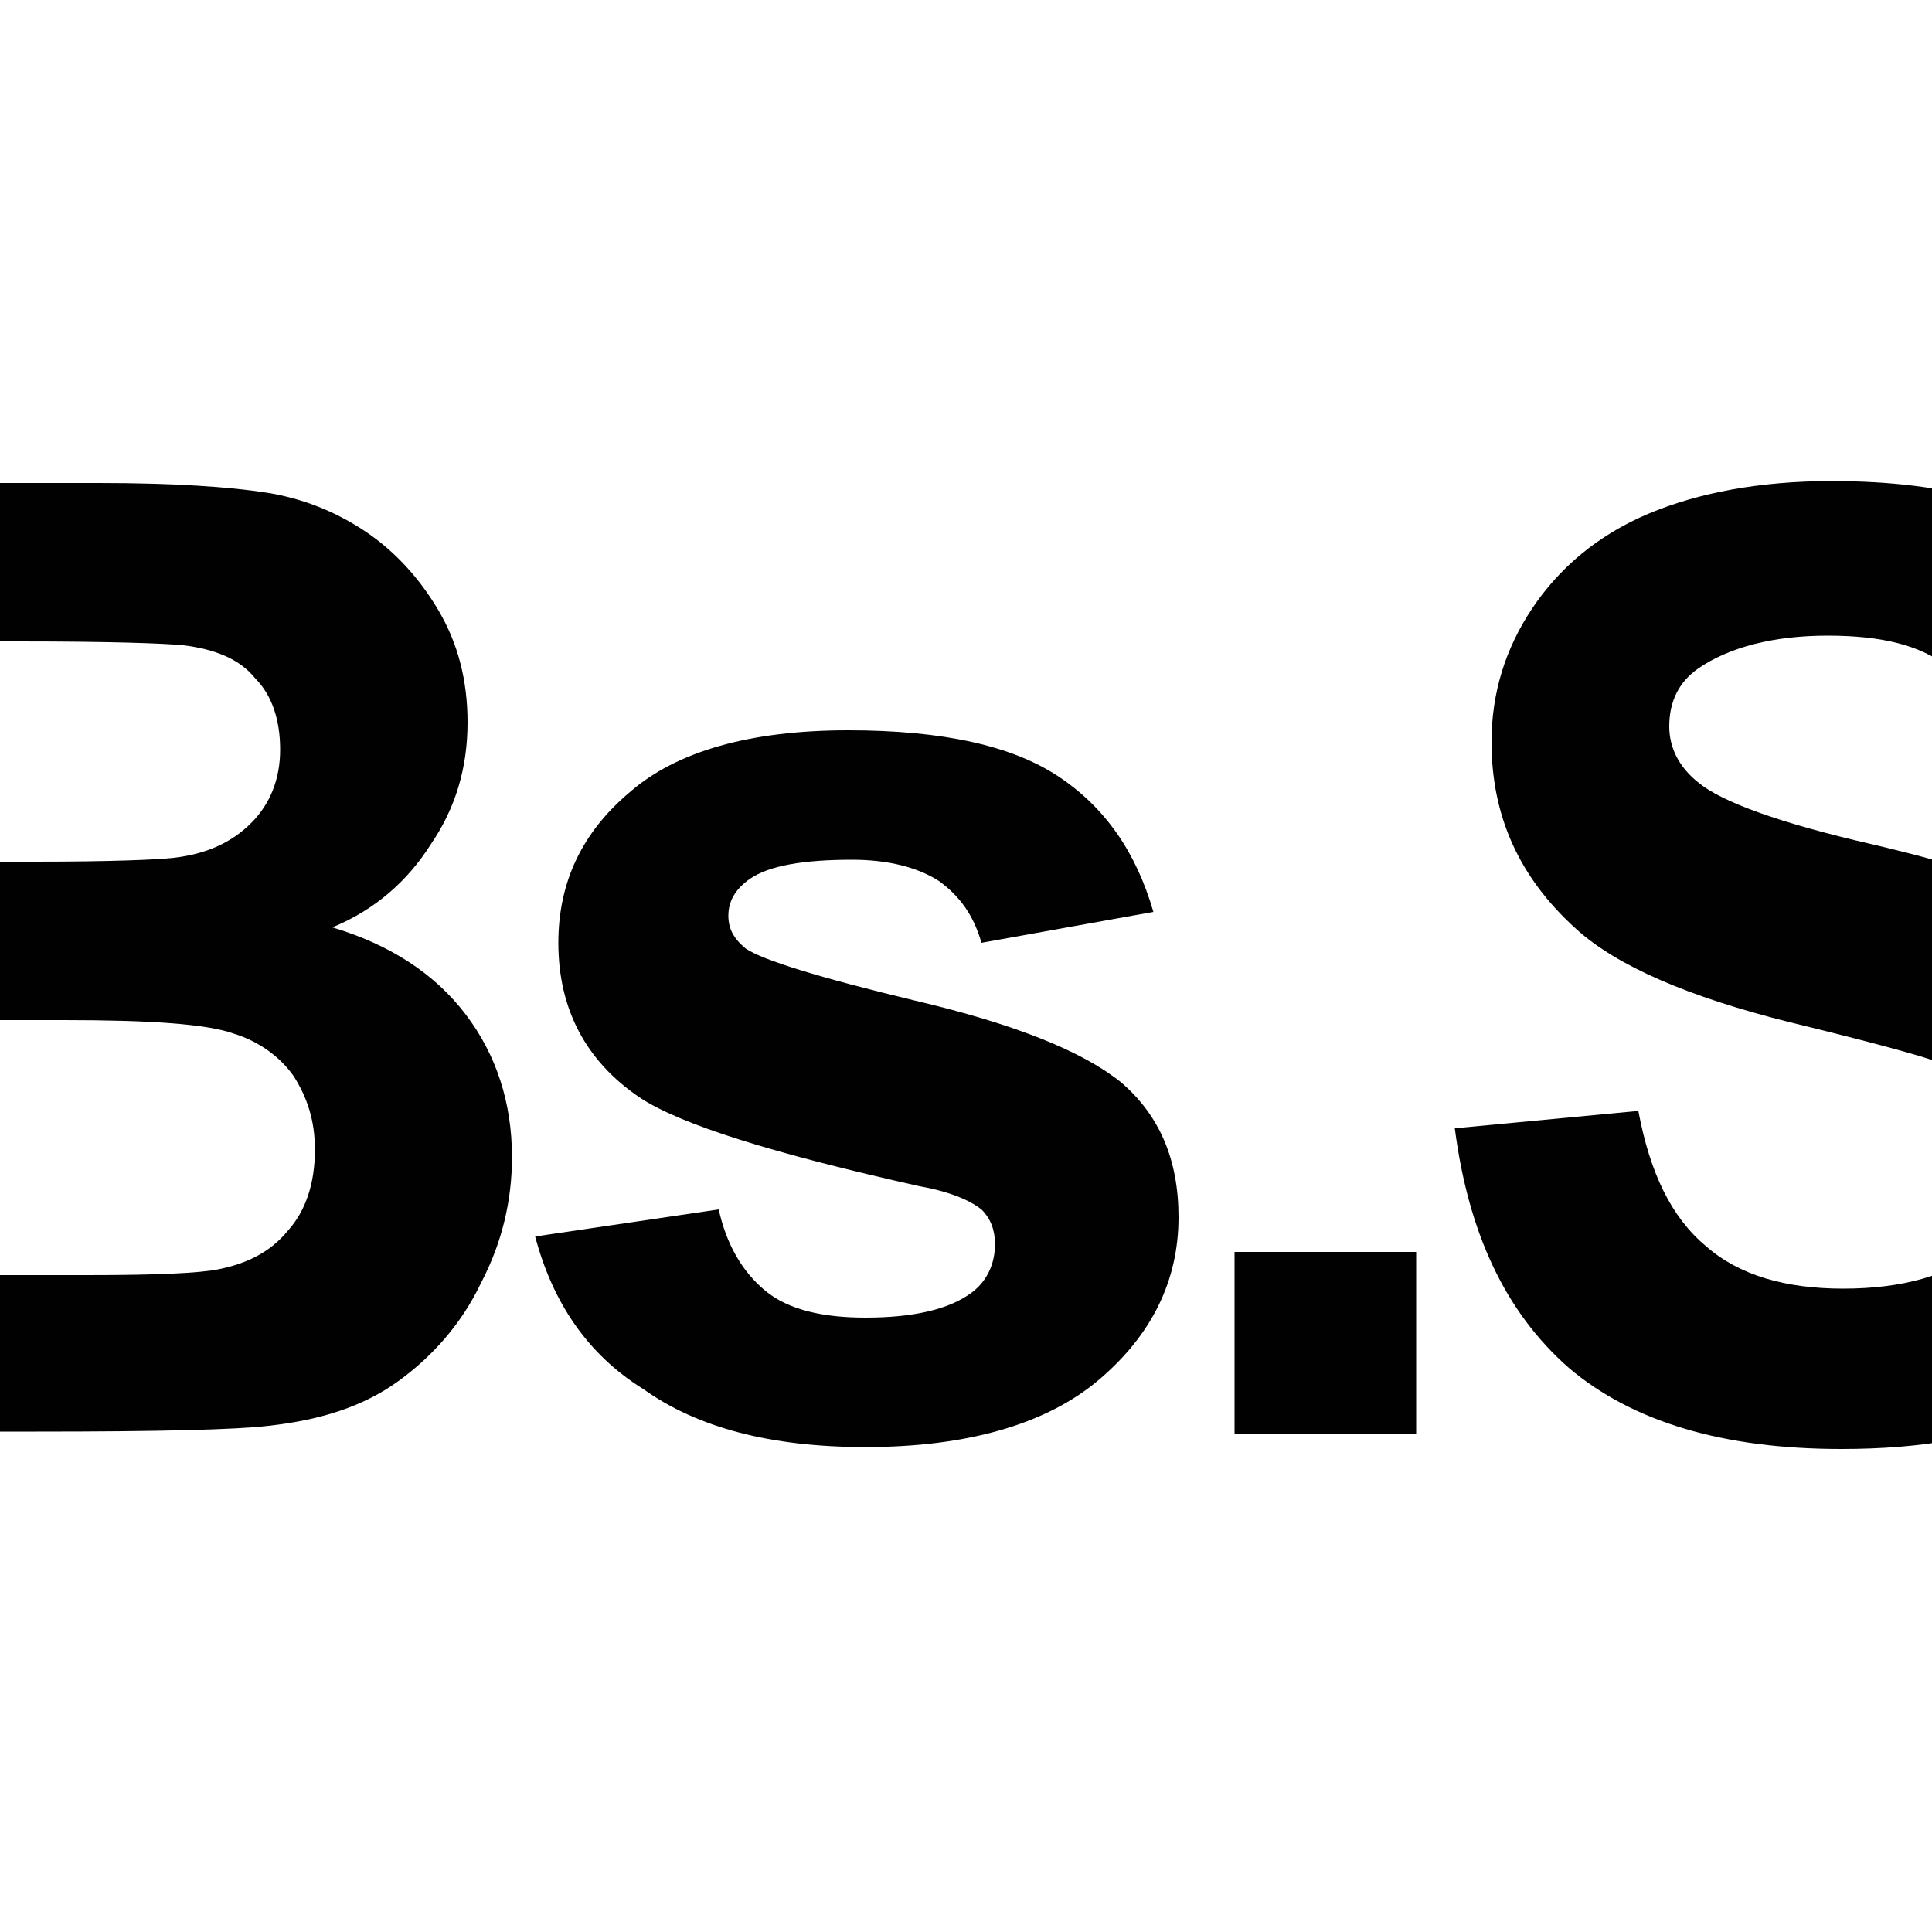 <?xml version="1.0" encoding="utf-8"?>
<!-- Generator: Adobe Illustrator 25.2.1, SVG Export Plug-In . SVG Version: 6.00 Build 0)  -->
<svg version="1.1" id="Layer_1" xmlns="http://www.w3.org/2000/svg" xmlns:xlink="http://www.w3.org/1999/xlink" x="0px" y="0px"
	 viewBox="0 0 100 100" style="enable-background:new 0 0 100 100;" xml:space="preserve">
<style type="text/css">
	.st0{fill:#010101;}
</style>
<g>
	<g>
		<path class="st0" d="M725.5,690.6H776c10,0,17.4,0.4,22.4,1.2c4.9,0.8,9.3,2.6,13.2,5.2c3.9,2.6,7.1,6.2,9.7,10.6
			c2.6,4.4,3.9,9.3,3.9,14.8c0,5.9-1.6,11.3-4.8,16.3c-3.2,4.9-7.5,8.6-13,11.1c7.7,2.2,13.6,6.1,17.7,11.5c4.1,5.4,6.2,11.7,6.2,19
			c0,5.7-1.3,11.3-4,16.8c-2.7,5.4-6.3,9.8-10.9,13c-4.6,3.2-10.3,5.2-17.1,6c-4.2,0.5-14.5,0.7-30.8,0.9h-43V690.6z M751,711.6
			v29.2h16.7c9.9,0,16.1-0.1,18.5-0.4c4.4-0.5,7.8-2,10.3-4.5c2.5-2.5,3.7-5.8,3.7-9.9c0-3.9-1.1-7.1-3.2-9.5
			c-2.2-2.4-5.4-3.9-9.6-4.4c-2.5-0.3-9.8-0.4-21.8-0.4H751z M751,761.9v33.8h23.6c9.2,0,15-0.3,17.5-0.8c3.8-0.7,6.9-2.4,9.3-5
			c2.4-2.7,3.6-6.2,3.6-10.7c0-3.8-0.9-7-2.8-9.6c-1.8-2.6-4.5-4.6-8-5.8c-3.5-1.2-11-1.8-22.6-1.8H751z"/>
		<path class="st0" d="M835.3,819.1l31.3-130.6h18.2l-31.6,130.6H835.3z"/>
		<path class="st0" d="M892.9,816.9v-24.2h24.2v24.2H892.9z"/>
	</g>
</g>
<g>
	<path class="st0" d="M-14.6,25H5.1c3.9,0,6.8,0.2,8.7,0.5c1.9,0.3,3.6,1,5.1,2c1.5,1,2.8,2.4,3.8,4.1c1,1.7,1.5,3.6,1.5,5.8
		c0,2.3-0.6,4.4-1.9,6.3c-1.2,1.9-2.9,3.4-5.1,4.3c3,0.9,5.3,2.4,6.9,4.5c1.6,2.1,2.4,4.6,2.4,7.4c0,2.2-0.5,4.4-1.6,6.5
		c-1,2.1-2.5,3.8-4.3,5.1c-1.8,1.3-4,2-6.7,2.3c-1.7,0.2-5.6,0.3-12,0.3h-16.7V25z M-4.7,33.2v11.4h6.5c3.9,0,6.3-0.1,7.2-0.2
		c1.7-0.2,3-0.8,4-1.8c1-1,1.5-2.3,1.5-3.8c0-1.5-0.4-2.8-1.3-3.7c-0.8-1-2.1-1.5-3.7-1.7c-1-0.1-3.8-0.2-8.5-0.2H-4.7z M-4.7,52.8
		v13.2h9.2c3.6,0,5.8-0.1,6.8-0.3c1.5-0.3,2.7-0.9,3.6-2c0.9-1,1.4-2.4,1.4-4.2c0-1.5-0.4-2.7-1.1-3.8c-0.7-1-1.8-1.8-3.1-2.2
		c-1.4-0.5-4.3-0.7-8.8-0.7H-4.7z"/>
	<path class="st0" d="M27.7,64l9.5-1.4c0.4,1.8,1.2,3.2,2.4,4.2c1.2,1,3,1.4,5.2,1.4c2.4,0,4.3-0.4,5.5-1.3c0.8-0.6,1.2-1.5,1.2-2.5
		c0-0.7-0.2-1.3-0.7-1.8c-0.5-0.4-1.5-0.9-3.2-1.2c-7.6-1.7-12.4-3.2-14.5-4.6c-2.8-1.9-4.2-4.6-4.2-8c0-3.1,1.2-5.7,3.7-7.8
		c2.4-2.1,6.2-3.2,11.3-3.2c4.9,0,8.5,0.8,10.9,2.4c2.4,1.6,4,3.9,4.9,7l-8.9,1.6c-0.4-1.4-1.1-2.4-2.2-3.2
		c-1.1-0.7-2.6-1.1-4.5-1.1c-2.5,0-4.3,0.3-5.3,1c-0.7,0.5-1.1,1.1-1.1,1.9c0,0.7,0.3,1.2,0.9,1.7c0.9,0.6,3.8,1.5,8.8,2.7
		C52.5,53,56,54.4,58,56c2,1.7,3,4,3,7c0,3.3-1.4,6.1-4.1,8.4c-2.7,2.3-6.8,3.5-12.1,3.5c-4.9,0-8.7-1-11.5-3
		C30.4,70.1,28.6,67.4,27.7,64z"/>
	<path class="st0" d="M63.9,74.2v-9.4h9.4v9.4H63.9z"/>
	<path class="st0" d="M75.3,58.4l9.5-0.9c0.6,3.2,1.7,5.5,3.5,7c1.7,1.5,4.1,2.2,7.1,2.2c3.1,0,5.5-0.7,7.1-2
		c1.6-1.3,2.4-2.9,2.4-4.7c0-1.1-0.3-2.1-1-2.9c-0.7-0.8-1.8-1.5-3.5-2.1c-1.1-0.4-3.7-1.1-7.8-2.1c-5.2-1.3-8.9-2.9-11-4.8
		c-3-2.7-4.4-5.9-4.4-9.7c0-2.5,0.7-4.8,2.1-6.9c1.4-2.1,3.4-3.8,6-4.9c2.6-1.1,5.8-1.7,9.5-1.7c6.1,0,10.6,1.3,13.7,4
		c3.1,2.7,4.7,6.2,4.8,10.6l-9.8,0.4c-0.4-2.5-1.3-4.3-2.7-5.4c-1.4-1.1-3.4-1.6-6.2-1.6c-2.8,0-5.1,0.6-6.7,1.7
		c-1,0.7-1.5,1.7-1.5,3c0,1.1,0.5,2.1,1.5,2.9c1.2,1,4.2,2.1,9,3.2c4.7,1.1,8.3,2.3,10.5,3.5c2.3,1.2,4.1,2.8,5.3,4.9
		c1.3,2.1,1.9,4.6,1.9,7.7c0,2.8-0.8,5.4-2.3,7.8c-1.5,2.4-3.7,4.2-6.5,5.4C103,74.4,99.5,75,95.3,75c-6.1,0-10.8-1.4-14.1-4.2
		C77.9,67.9,76,63.8,75.3,58.4z"/>
</g>
</svg>
